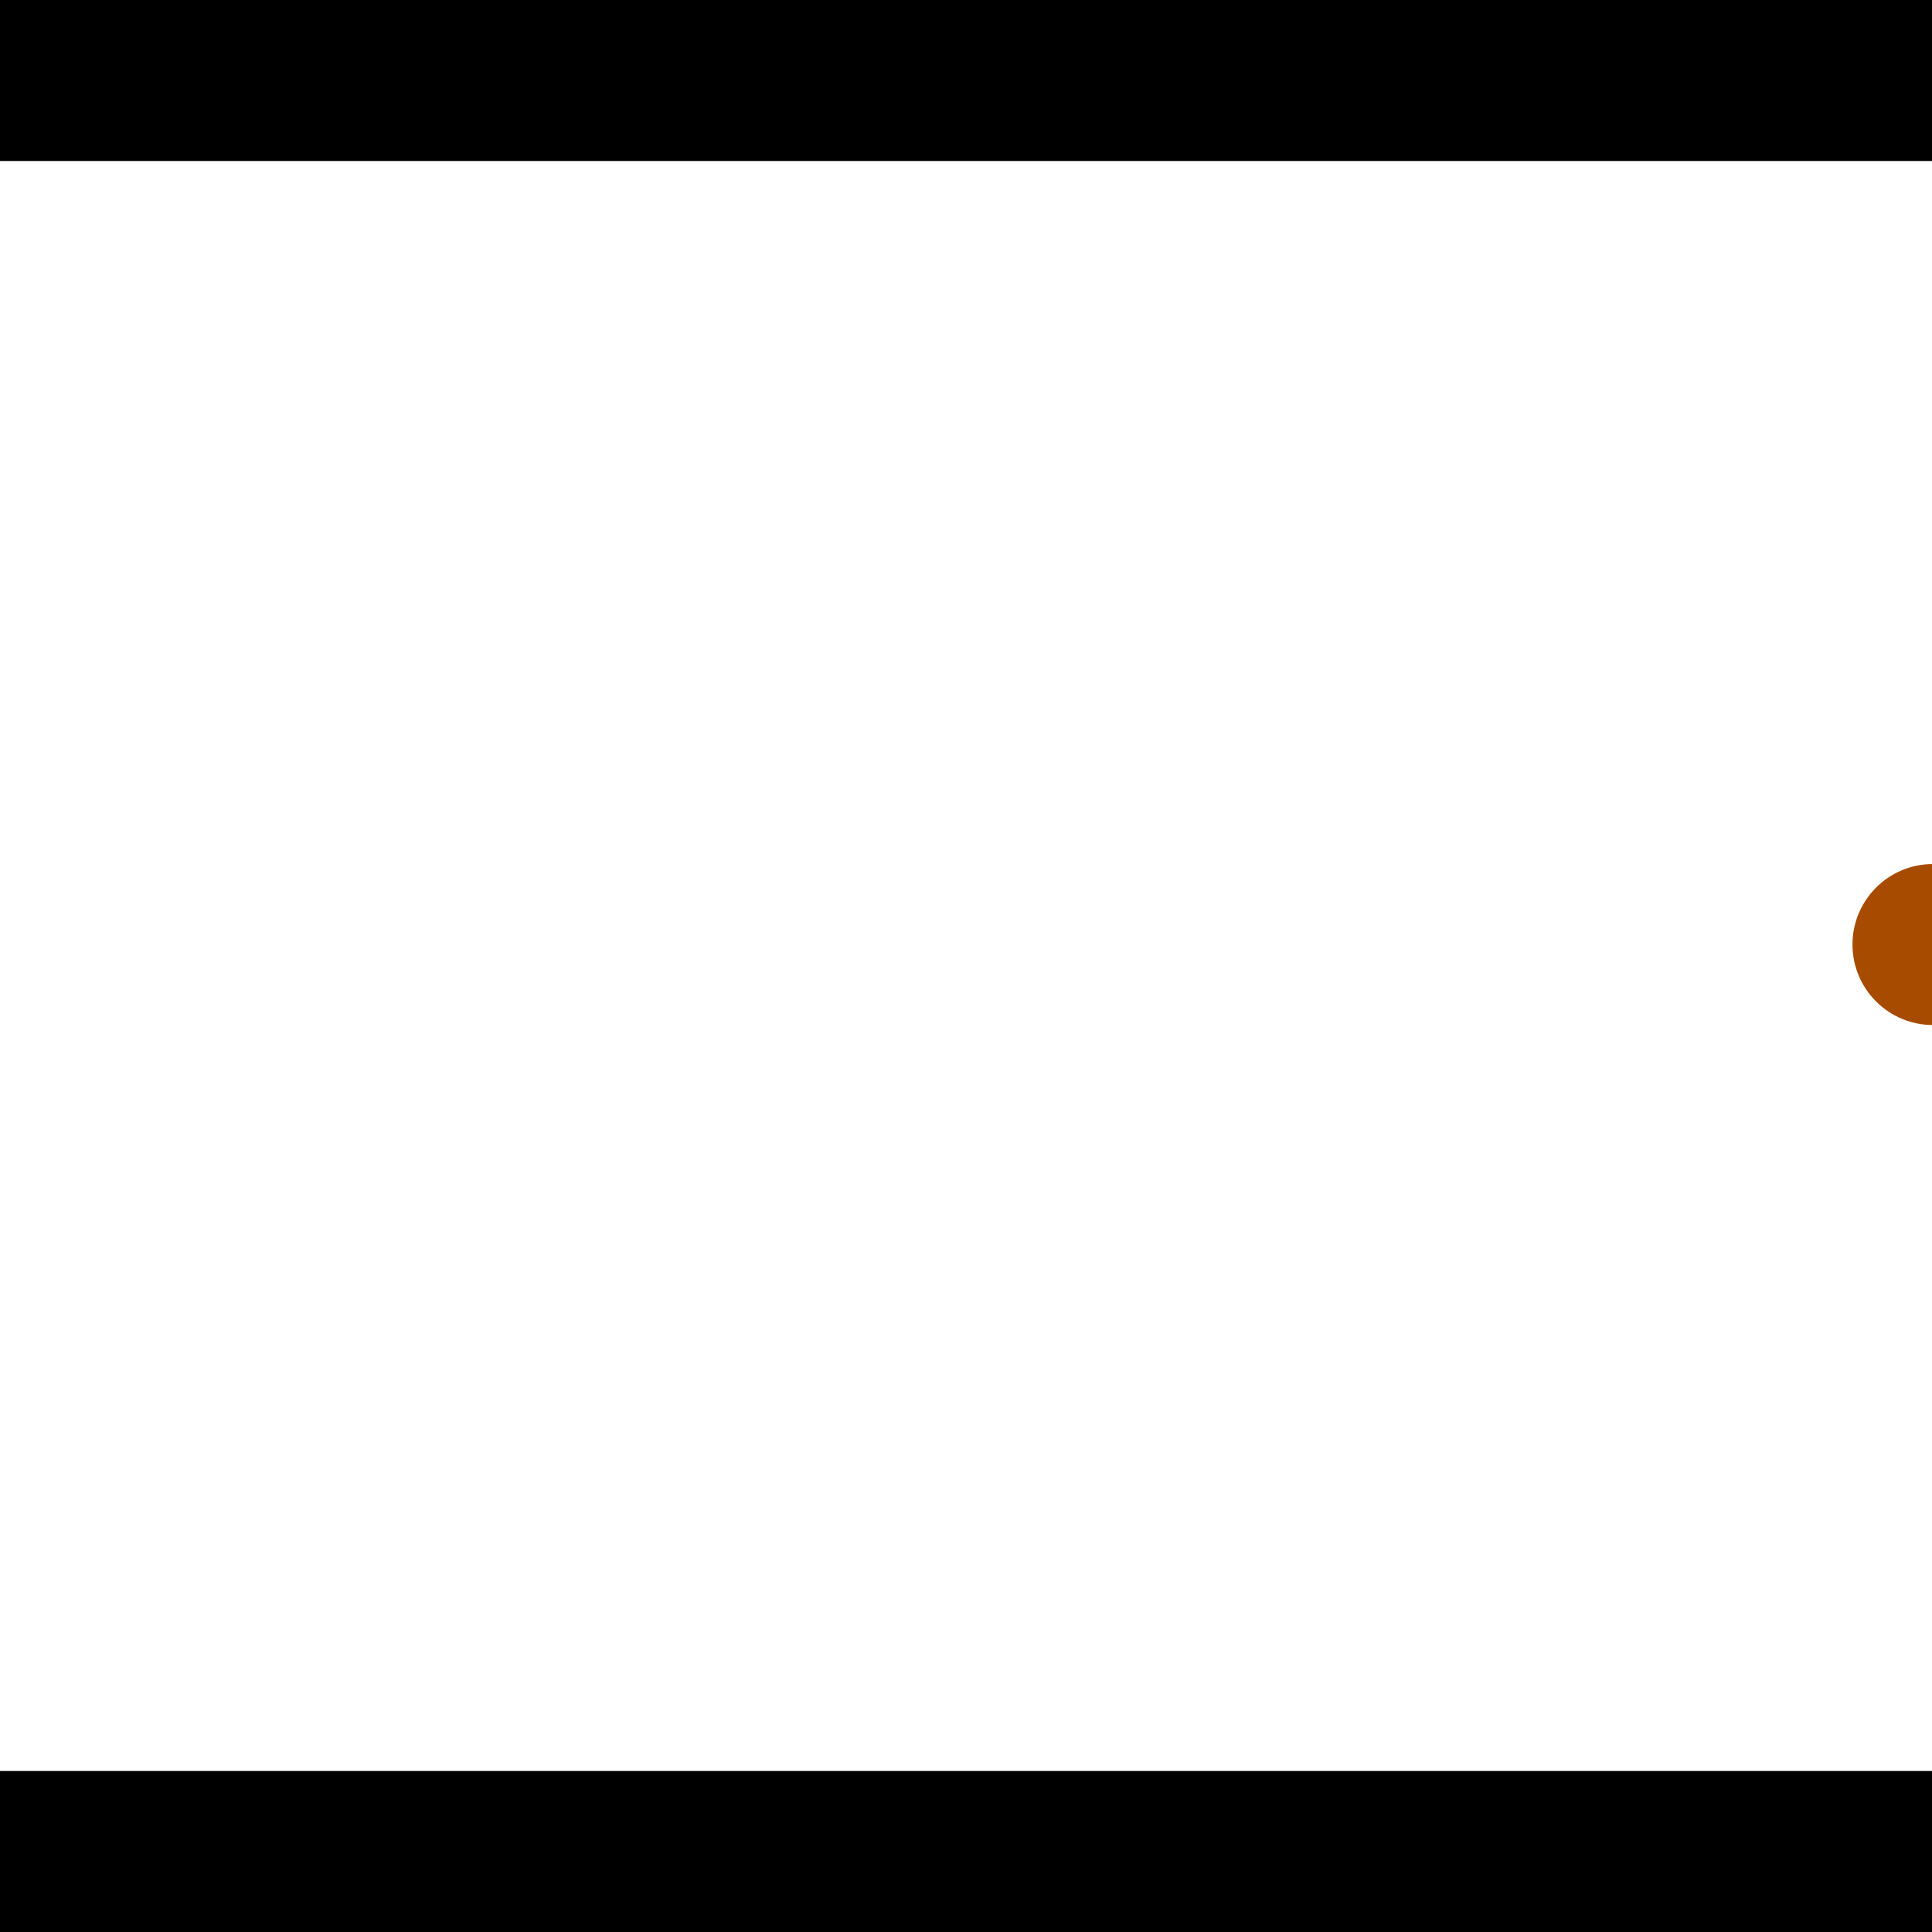 <?xml version="1.0" encoding="utf-8"?> <!-- Generator: Adobe Illustrator 13.0.0, SVG Export Plug-In . SVG Version: 6.00 Build 14948)  --> <svg version="1.2" baseProfile="tiny" id="Layer_1" xmlns="http://www.w3.org/2000/svg" xmlns:xlink="http://www.w3.org/1999/xlink" x="0px" y="0px" width="512px" height="512px" viewBox="0 0 512 512" xml:space="preserve">
<rect x="0" y="0" width="512" height="512" fill="#333333" stroke="none"/>
<polygon points="0,0 512,0 512,512 0,512" style="fill:#ffffff; stroke:#000000;stroke-width:0"/>
<polygon points="-368.803,350.139 -402.997,324.621 -274.209,152.043 -240.015,177.561" style="fill:#006363; stroke:#000000;stroke-width:0"/>
<circle fill="#006363" stroke="#006363" stroke-width="0" cx="-385.9" cy="337.38" r="21.333"/>
<circle fill="#006363" stroke="#006363" stroke-width="0" cx="-257.112" cy="164.802" r="21.333"/>
<polygon points="946.019,213.001 983.608,233.188 880.35,425.46 842.761,405.273" style="fill:#006363; stroke:#000000;stroke-width:0"/>
<circle fill="#006363" stroke="#006363" stroke-width="0" cx="964.813" cy="223.095" r="21.333"/>
<circle fill="#006363" stroke="#006363" stroke-width="0" cx="861.556" cy="415.366" r="21.333"/>
<polygon points="1256,469.333 256,1469.33 -744,469.333" style="fill:#000000; stroke:#000000;stroke-width:0"/>
<polygon points="-744,42.667 256,-957.333 1256,42.667" style="fill:#000000; stroke:#000000;stroke-width:0"/>
<circle fill="#a64b00" stroke="#a64b00" stroke-width="0" cx="-385.9" cy="337.38" r="21.333"/>
<circle fill="#a64b00" stroke="#a64b00" stroke-width="0" cx="-257.112" cy="164.802" r="21.333"/>
<circle fill="#a64b00" stroke="#a64b00" stroke-width="0" cx="964.813" cy="223.095" r="21.333"/>
<circle fill="#a64b00" stroke="#a64b00" stroke-width="0" cx="861.556" cy="415.366" r="21.333"/>
<circle fill="#a64b00" stroke="#a64b00" stroke-width="0" cx="512.259" cy="250.309" r="21.333"/>
</svg>

